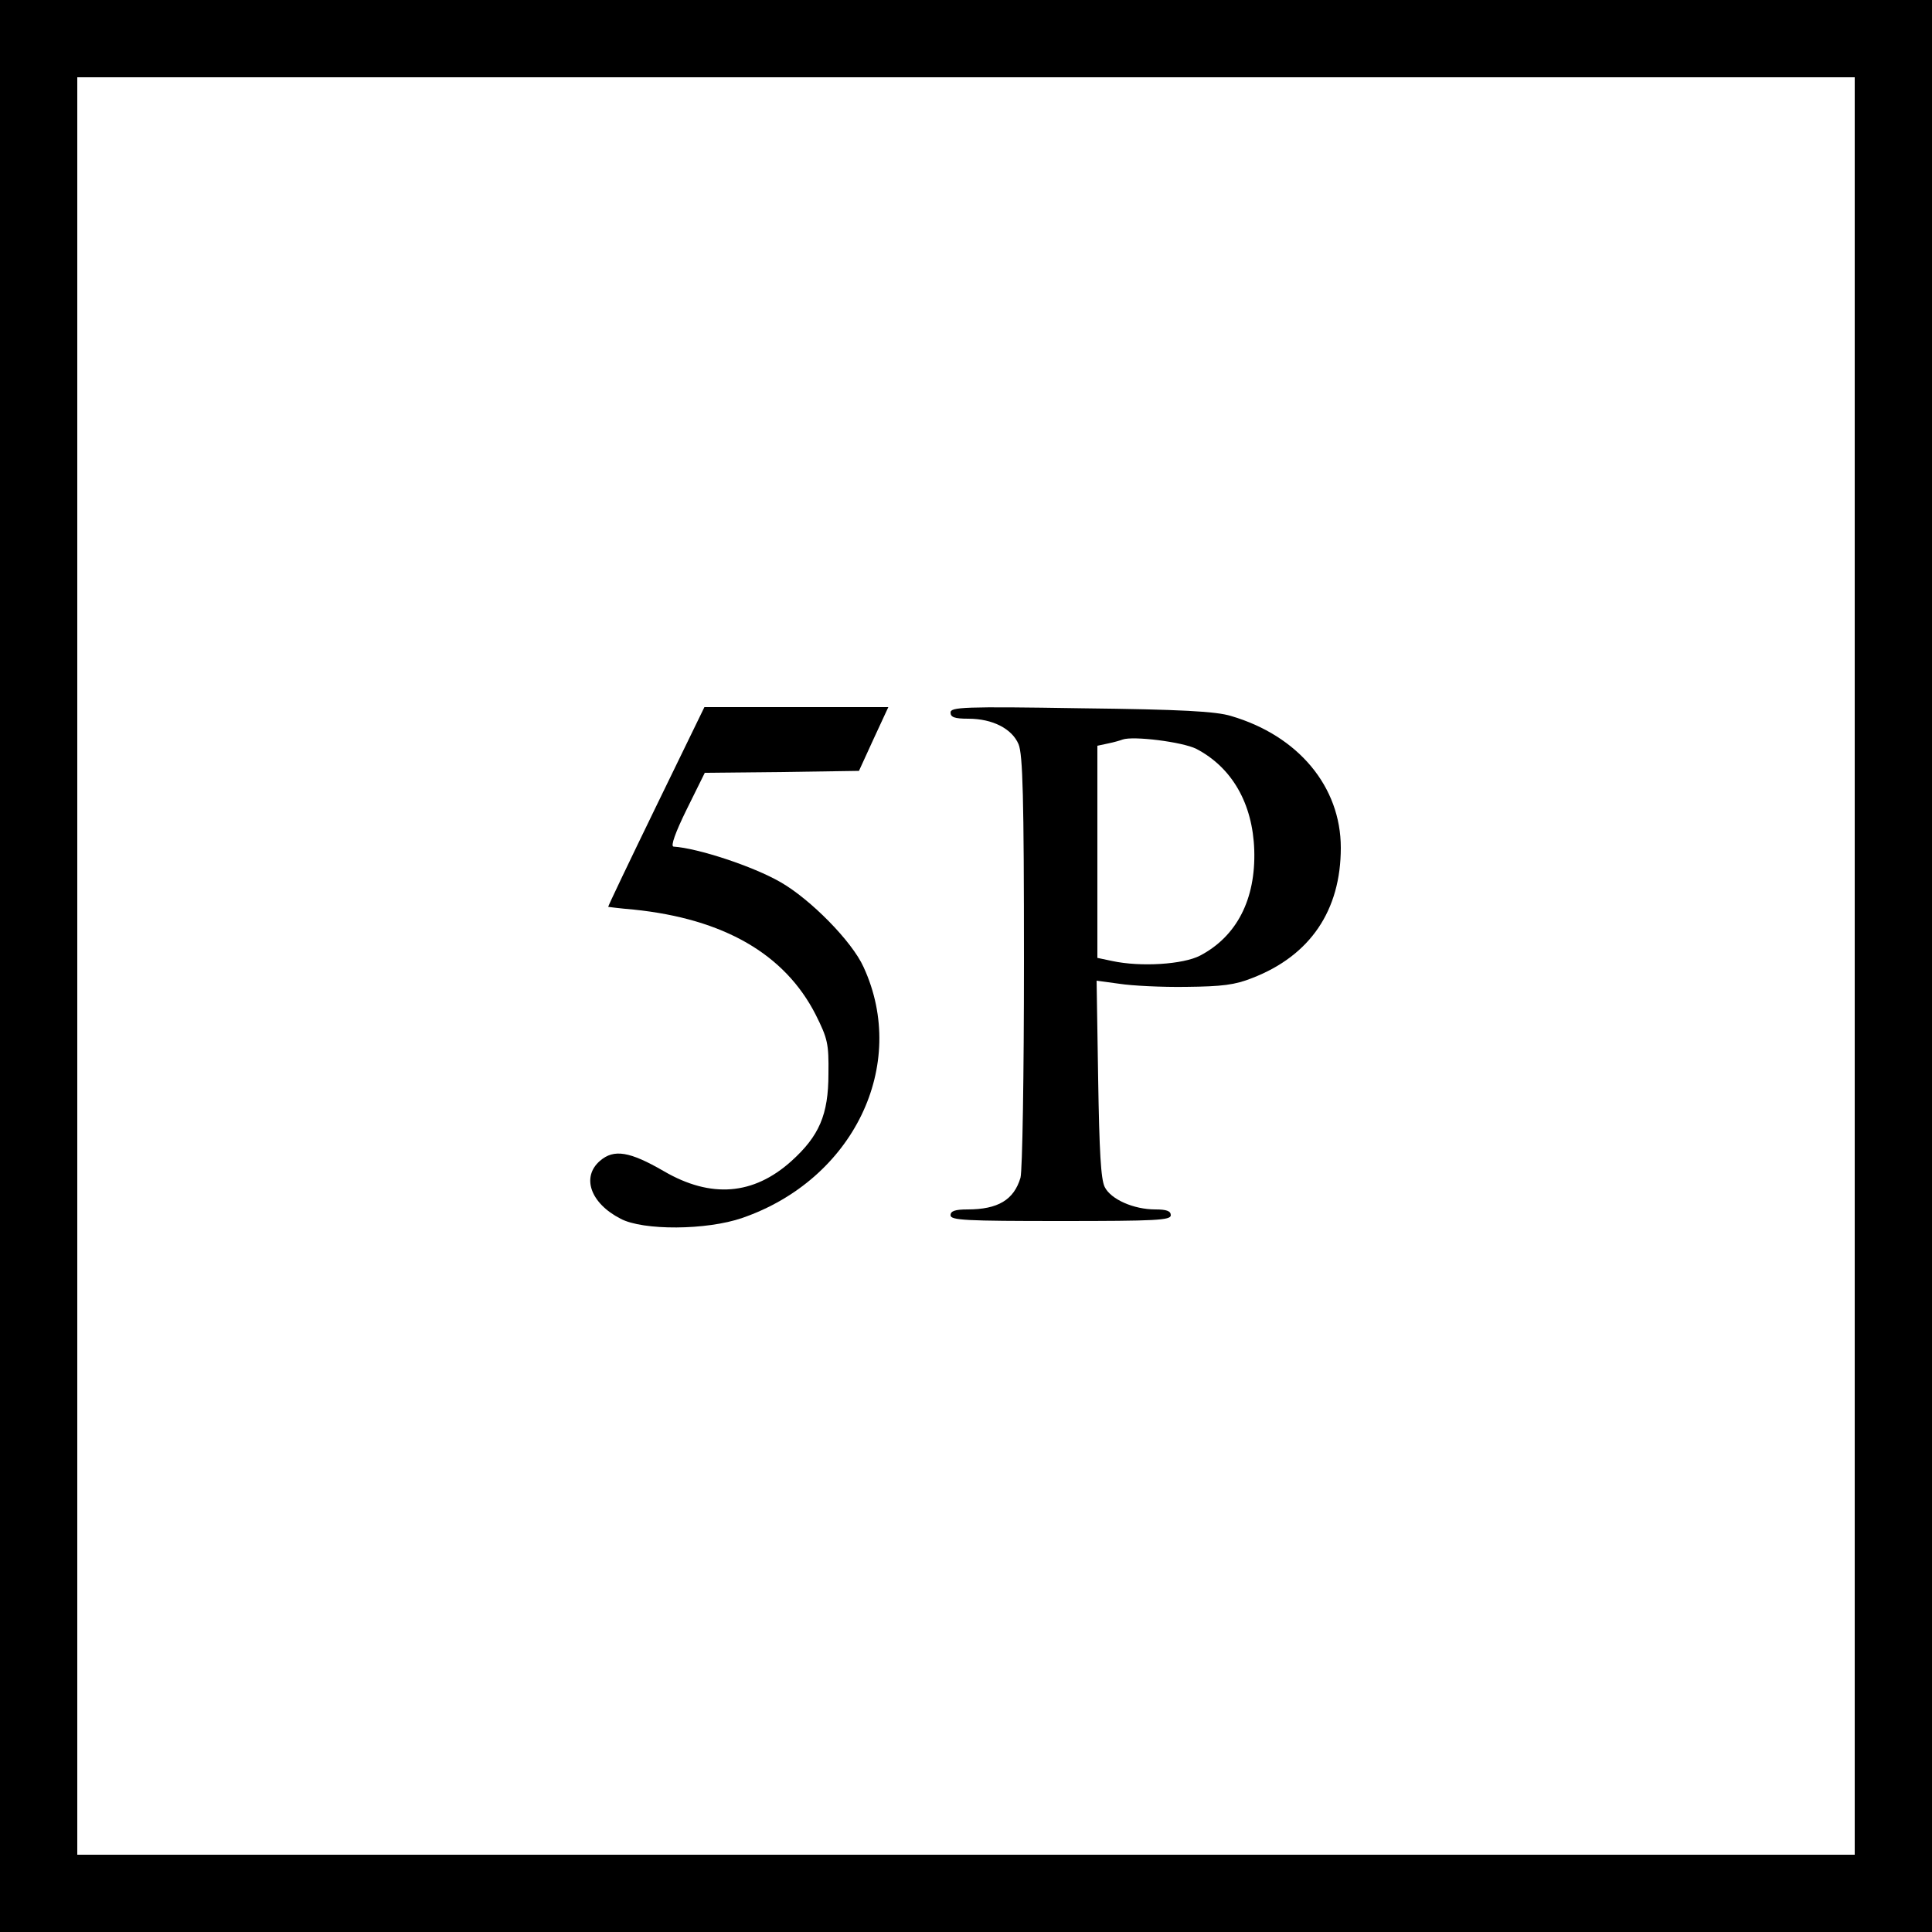 <?xml version="1.0" standalone="no"?>
<!DOCTYPE svg PUBLIC "-//W3C//DTD SVG 20010904//EN"
 "http://www.w3.org/TR/2001/REC-SVG-20010904/DTD/svg10.dtd">
<svg version="1.0" xmlns="http://www.w3.org/2000/svg"
 width="500pt" height="500pt" viewBox="0 0 500 500"
 preserveAspectRatio="xMidYMid meet">
<g transform="translate(0,500) scale(0.1,-0.1)"
fill="#000000" stroke="none">
<path d="M0 2500 l0 -2500 2500 0 2500 0 0 2500 0 2500 -2500 0 -2500 0 0
-2500z m4800 0 l0 -2300 -2300 0 -2300 0 0 2300 0 2300 2300 0 2300 0 0 -2300z"/>
<path d="M1698 2913 c-69 -142 -125 -259 -124 -260 0 0 30 -4 66 -7 233 -24
391 -115 471 -272 31 -62 34 -75 33 -153 0 -106 -24 -161 -96 -226 -98 -88
-208 -97 -330 -26 -88 51 -129 58 -165 27 -49 -42 -25 -110 53 -150 58 -31
223 -30 315 2 287 99 431 395 314 649 -30 67 -138 176 -215 220 -71 41 -214
88 -277 92 -8 1 5 37 34 96 l47 95 200 2 199 3 38 83 38 82 -238 0 -238 0
-125 -257z"/>
<path d="M2460 3156 c0 -12 10 -16 46 -16 63 0 113 -26 130 -66 11 -27 14
-136 14 -561 0 -296 -4 -542 -9 -561 -17 -57 -58 -82 -137 -82 -32 0 -44 -4
-44 -15 0 -13 38 -15 285 -15 247 0 285 2 285 15 0 11 -11 15 -40 15 -56 0
-115 26 -131 58 -10 20 -14 92 -17 281 l-4 253 59 -8 c32 -5 110 -9 173 -8 93
1 126 5 171 23 150 58 229 175 229 337 0 158 -110 290 -284 341 -39 12 -128
17 -388 20 -305 5 -338 3 -338 -11z m636 -94 c92 -48 146 -141 150 -262 4
-127 -45 -223 -140 -273 -44 -23 -154 -30 -228 -14 l-38 8 0 274 0 275 28 6
c15 3 32 8 37 10 27 10 155 -6 191 -24z"/>
</g>
</svg>
